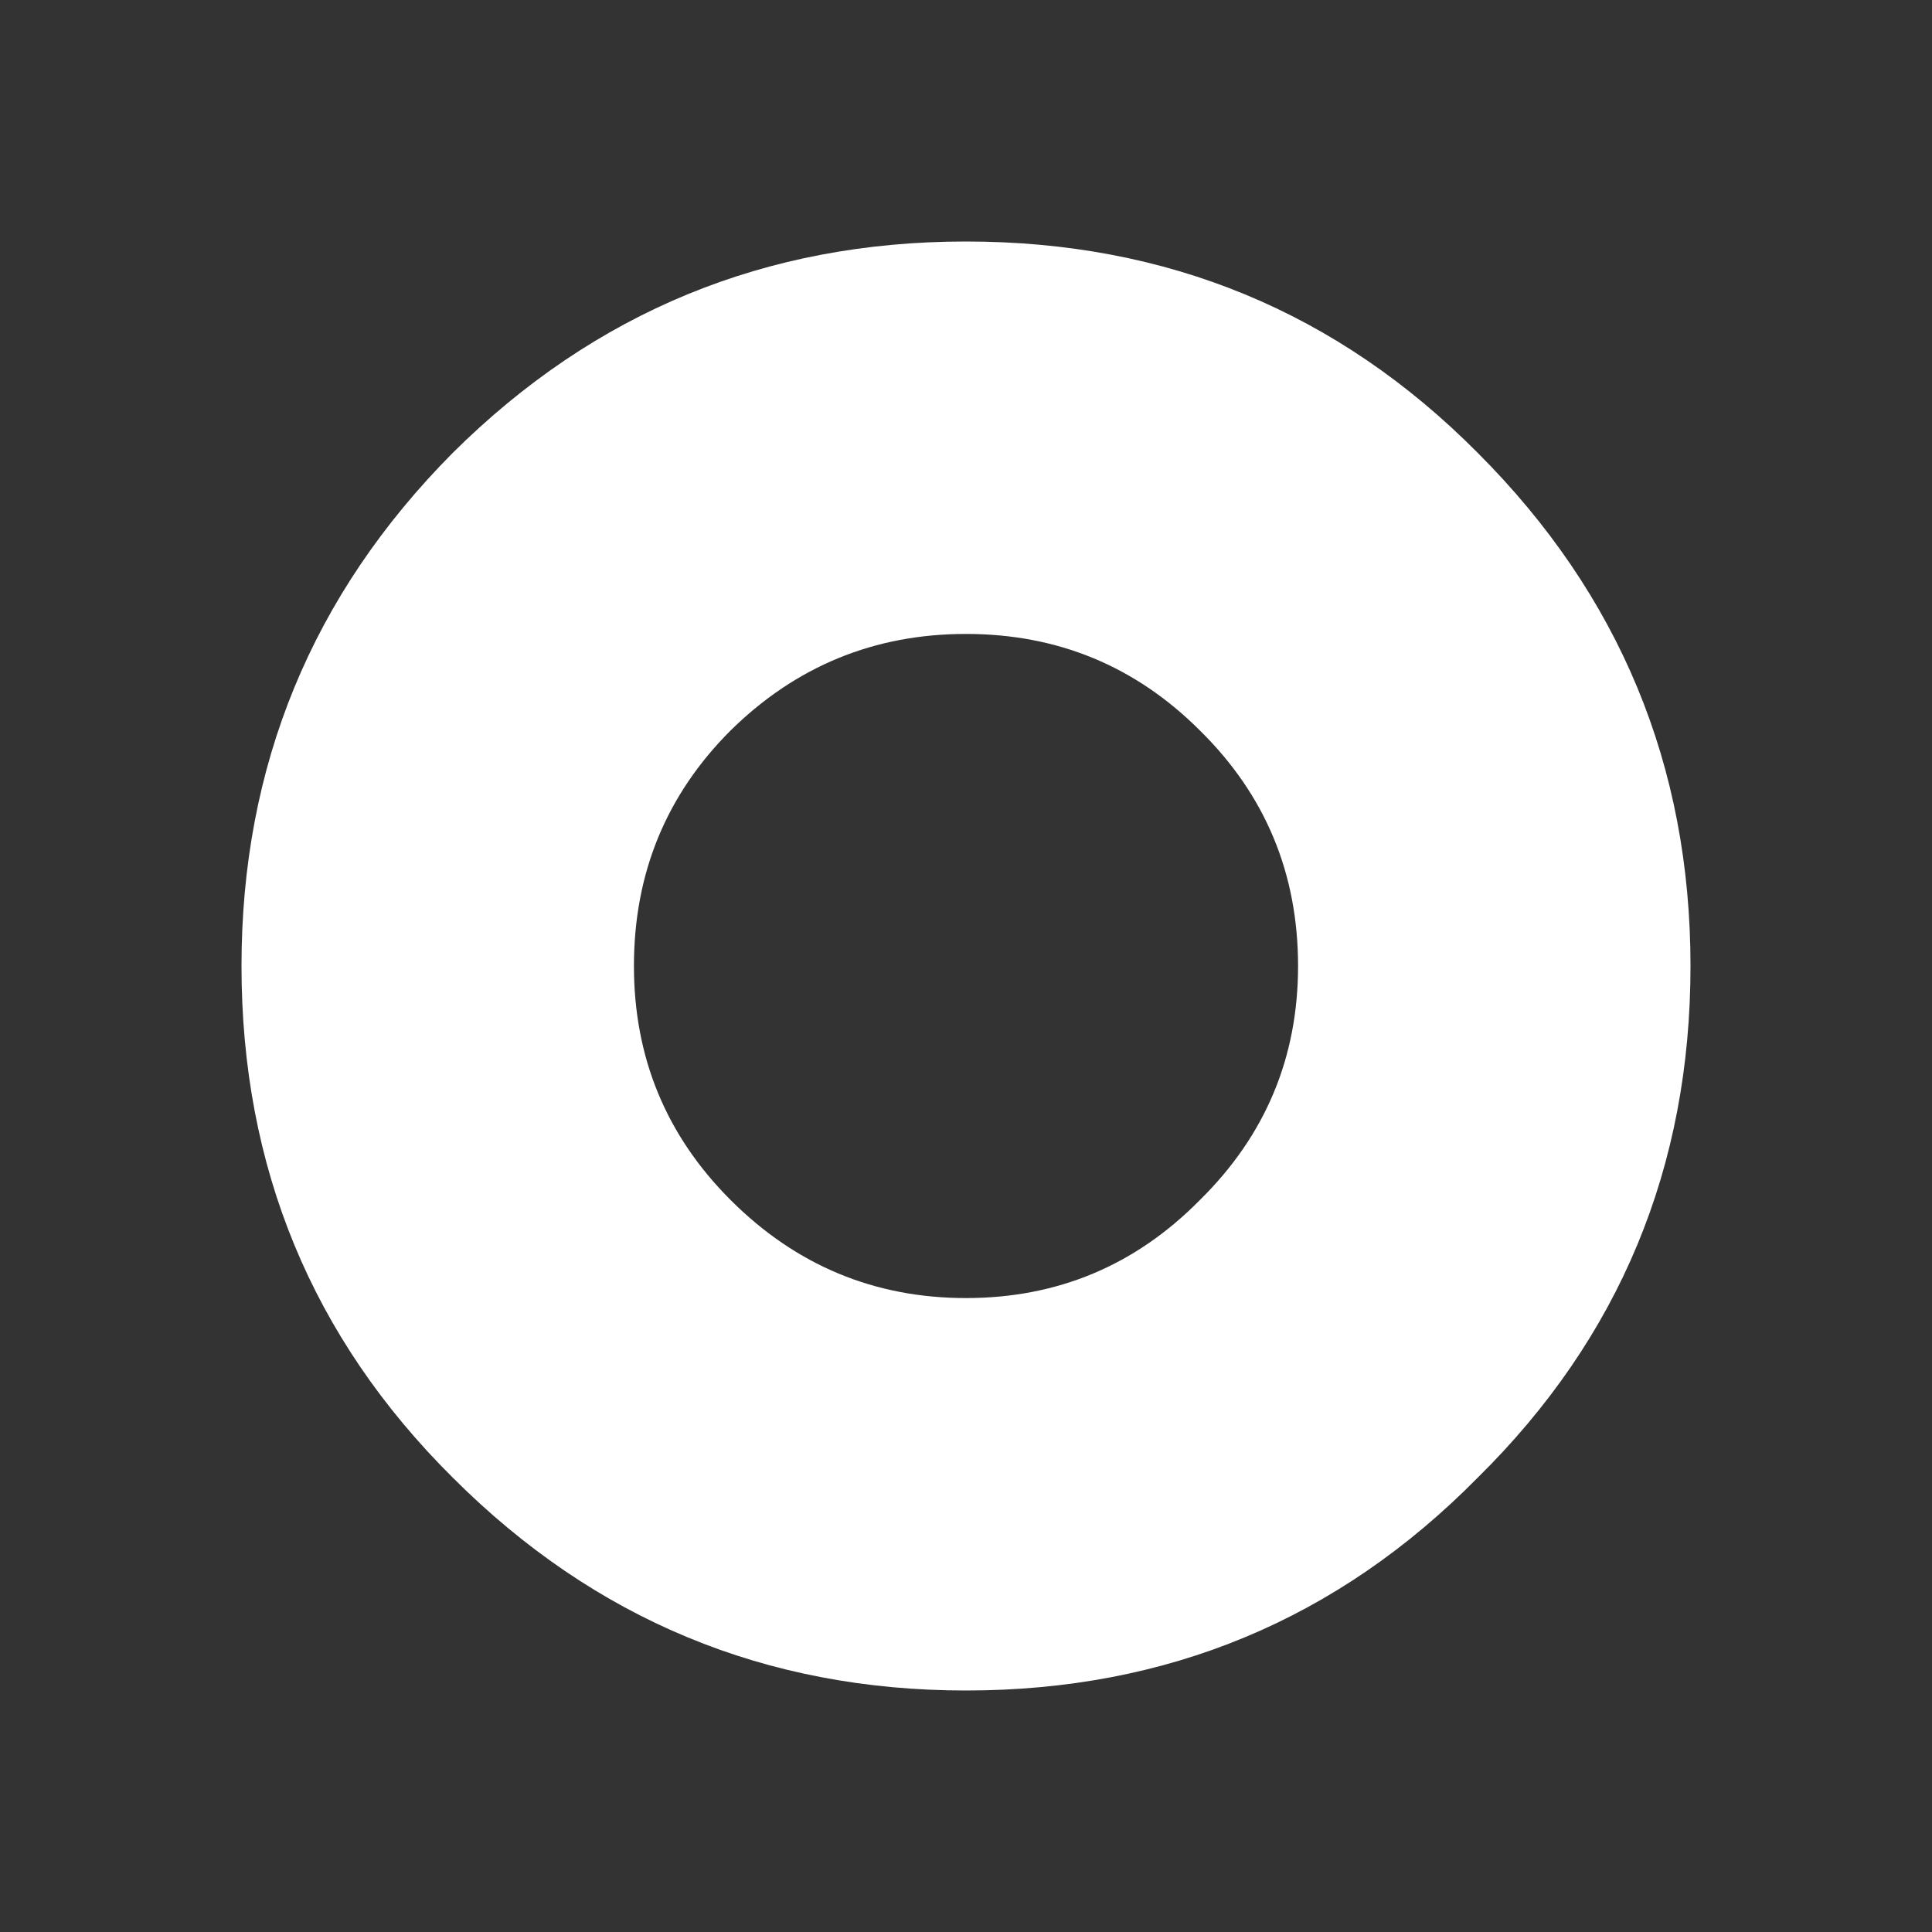<svg width="64" height="64" xmlns="http://www.w3.org/2000/svg" xmlns:xlink="http://www.w3.org/1999/xlink">
  <rect width="100%" height="100%" fill="#333333" stroke="none"/>
  <defs/>
  <g>
    <path stroke="none" fill="#FFFFFF" d="M56 32 Q56 42 48.95 48.95 42 56 32 56 22.05 56 15 48.95 8 42 8 32 8 22.05 15 15 22.05 8 32 8 42 8 48.95 15 56 22.05 56 32 M43 32 Q43 27.4 39.75 24.2 36.55 21 32 21 27.45 21 24.2 24.2 21 27.4 21 32 21 36.55 24.2 39.75 27.45 43 32 43 36.55 43 39.75 39.75 43 36.55 43 32"/>
  </g>
</svg>